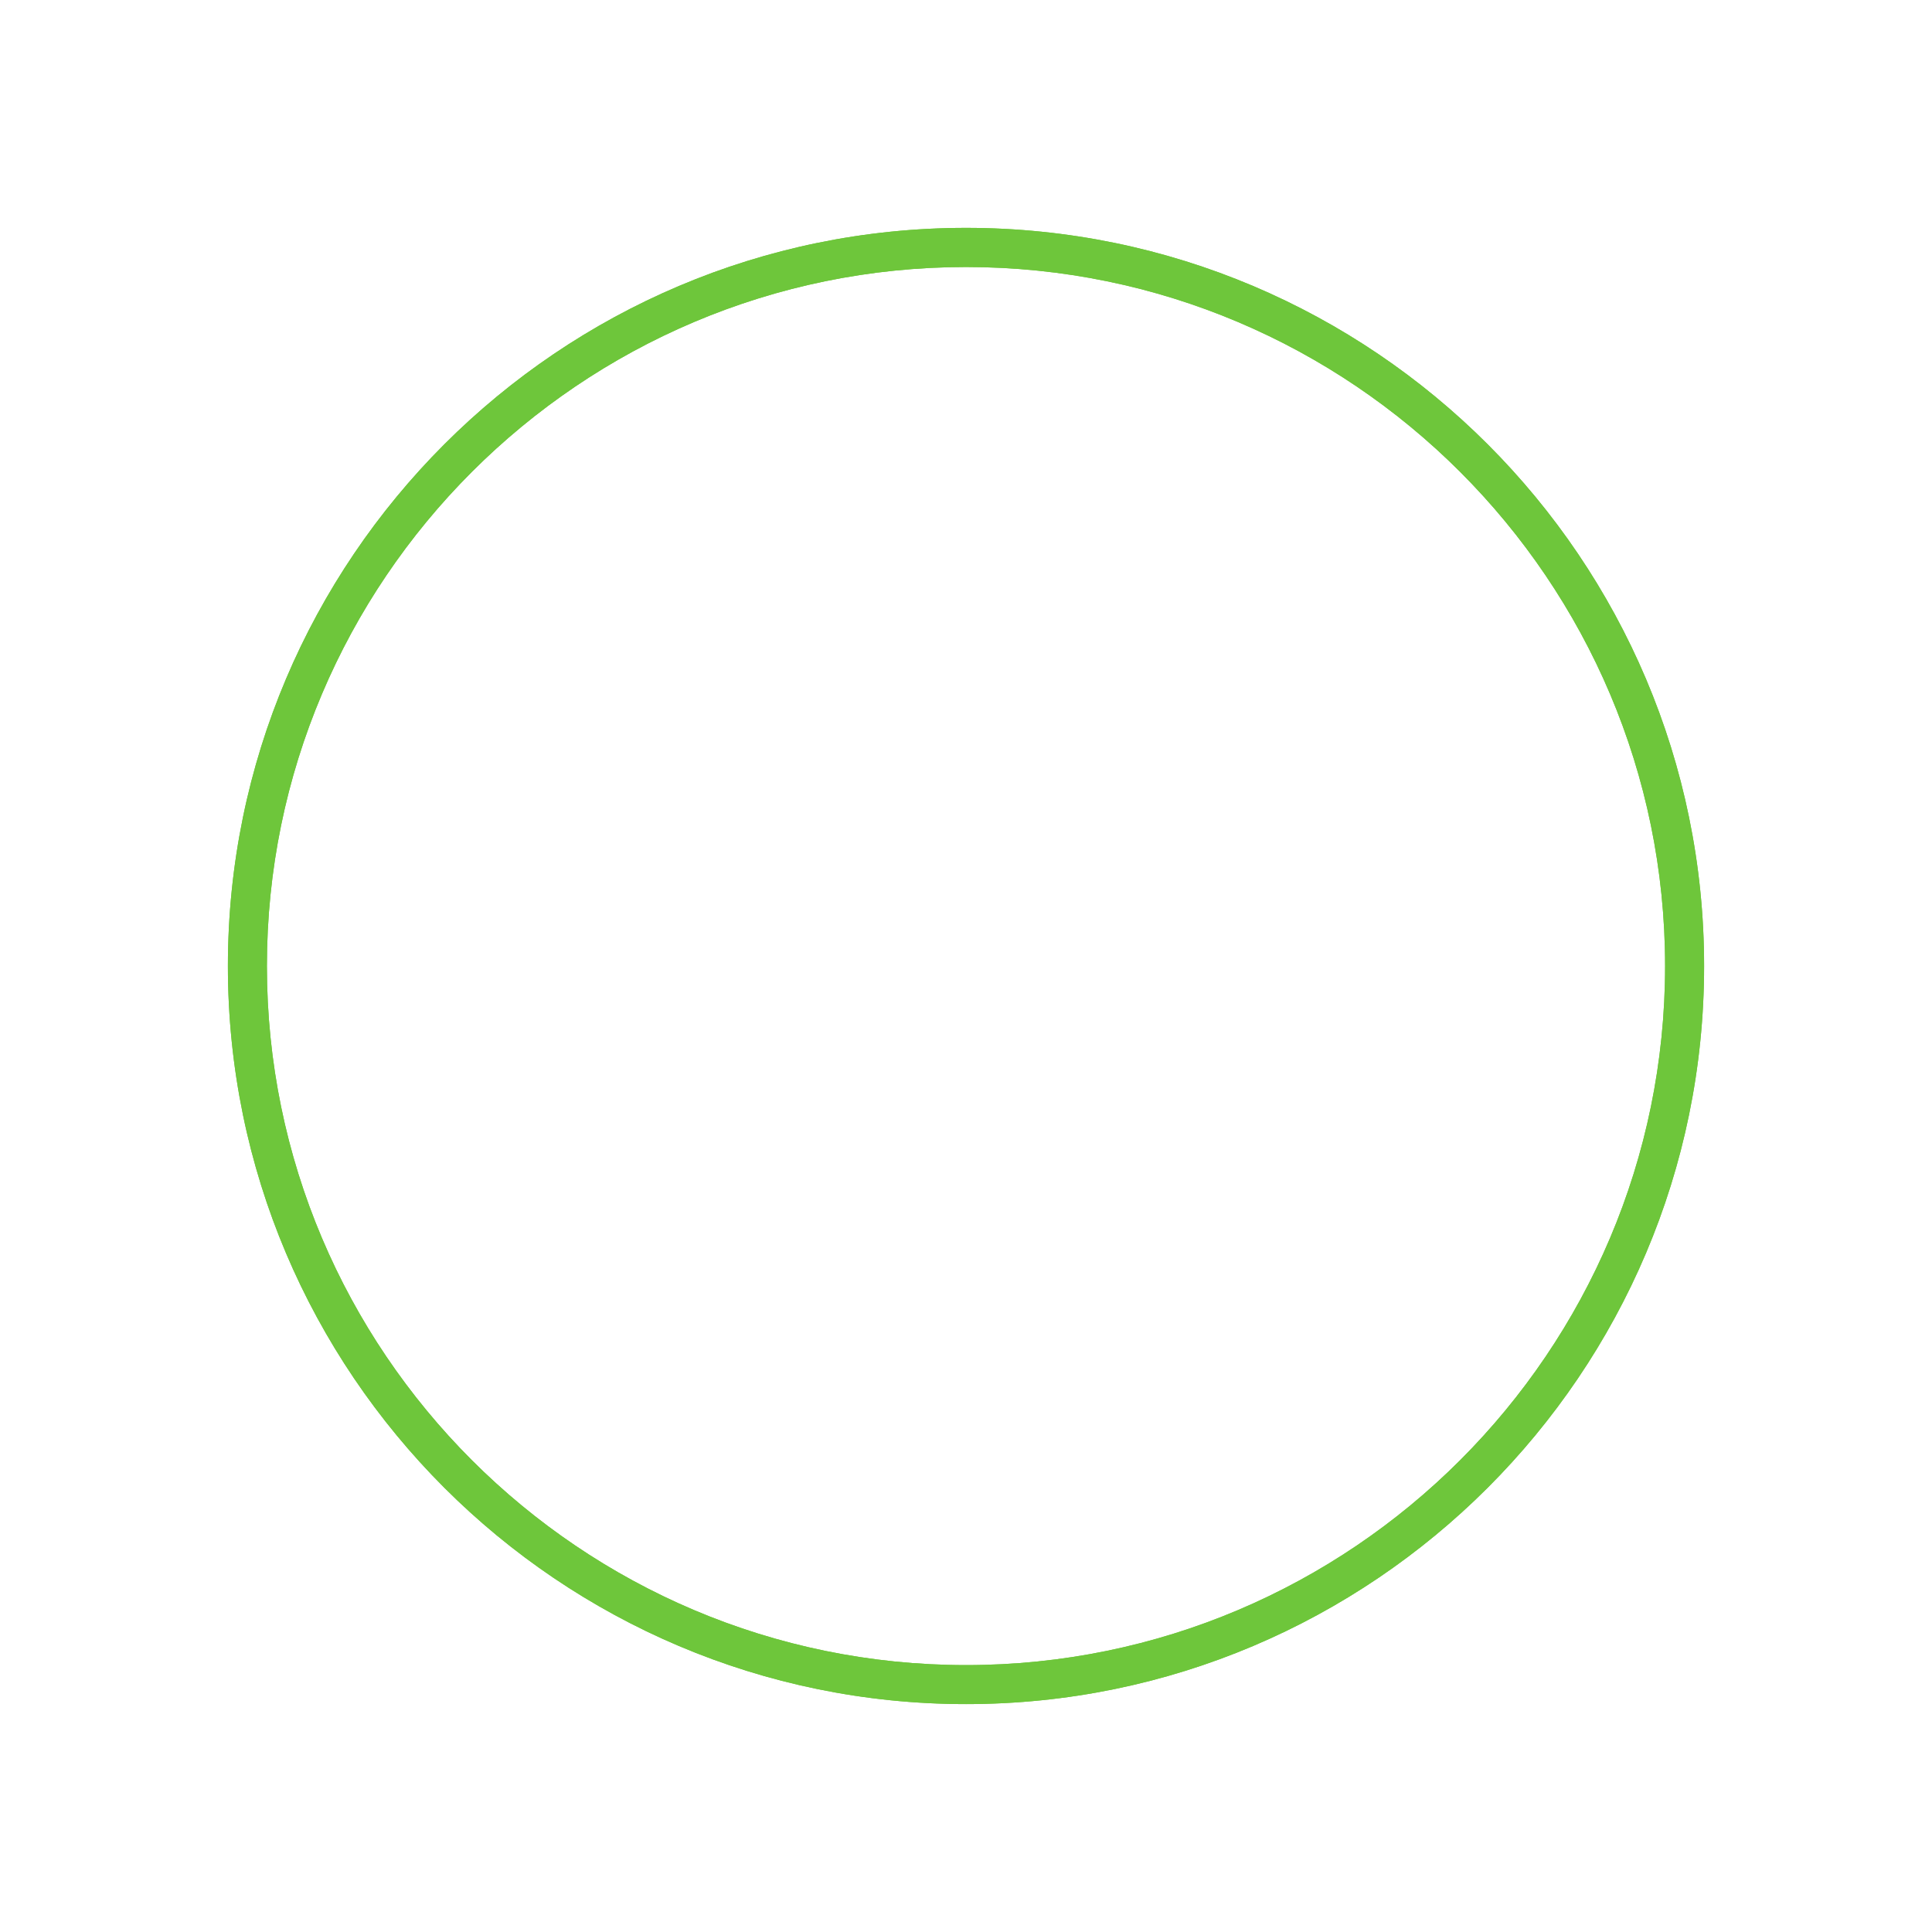 <?xml version="1.0" encoding="utf-8"?>
<svg viewBox="0 0 222 222" xmlns="http://www.w3.org/2000/svg">
  <defs>
    <clipPath id="30c99aa9d3">
      <path d="M 110 75.648 L 113 75.648 L 113 83 L 110 83 Z M 110 75.648 " clip-rule="nonzero"/>
    </clipPath>
  </defs>
  <g clip-path="url(#30c99aa9d3)" transform="matrix(3.119, 0, 0, 3.119, -234.185, -235.976)"/>
  <path fill="#6ec63b" d="M 111.006 195.813 C 64.228 195.813 26.187 157.785 26.187 111.006 C 26.187 64.228 64.228 26.184 111.006 26.184 C 157.772 26.184 195.813 64.228 195.813 111.006 C 195.813 157.785 157.772 195.813 111.006 195.813 Z M 111.006 30.682 C 66.689 30.682 30.669 66.689 30.669 111.006 C 30.669 155.311 66.689 191.331 111.006 191.331 C 155.311 191.331 191.331 155.311 191.331 111.006 C 191.331 66.689 155.311 30.682 111.006 30.682 Z M 111.006 30.682" fill-opacity="1" fill-rule="nonzero"/>
  <path fill="#6ec63b" d="M 111.006 195.813 C 64.228 195.813 26.187 157.785 26.187 111.006 C 26.187 64.228 64.228 26.184 111.006 26.184 C 157.772 26.184 195.813 64.228 195.813 111.006 C 195.813 157.785 157.772 195.813 111.006 195.813 Z M 111.006 30.682 C 66.689 30.682 30.669 66.689 30.669 111.006 C 30.669 155.311 66.689 191.331 111.006 191.331 C 155.311 191.331 191.331 155.311 191.331 111.006 C 191.331 66.689 155.311 30.682 111.006 30.682 Z M 111.006 30.682" fill-opacity="1" fill-rule="nonzero"/>
</svg>